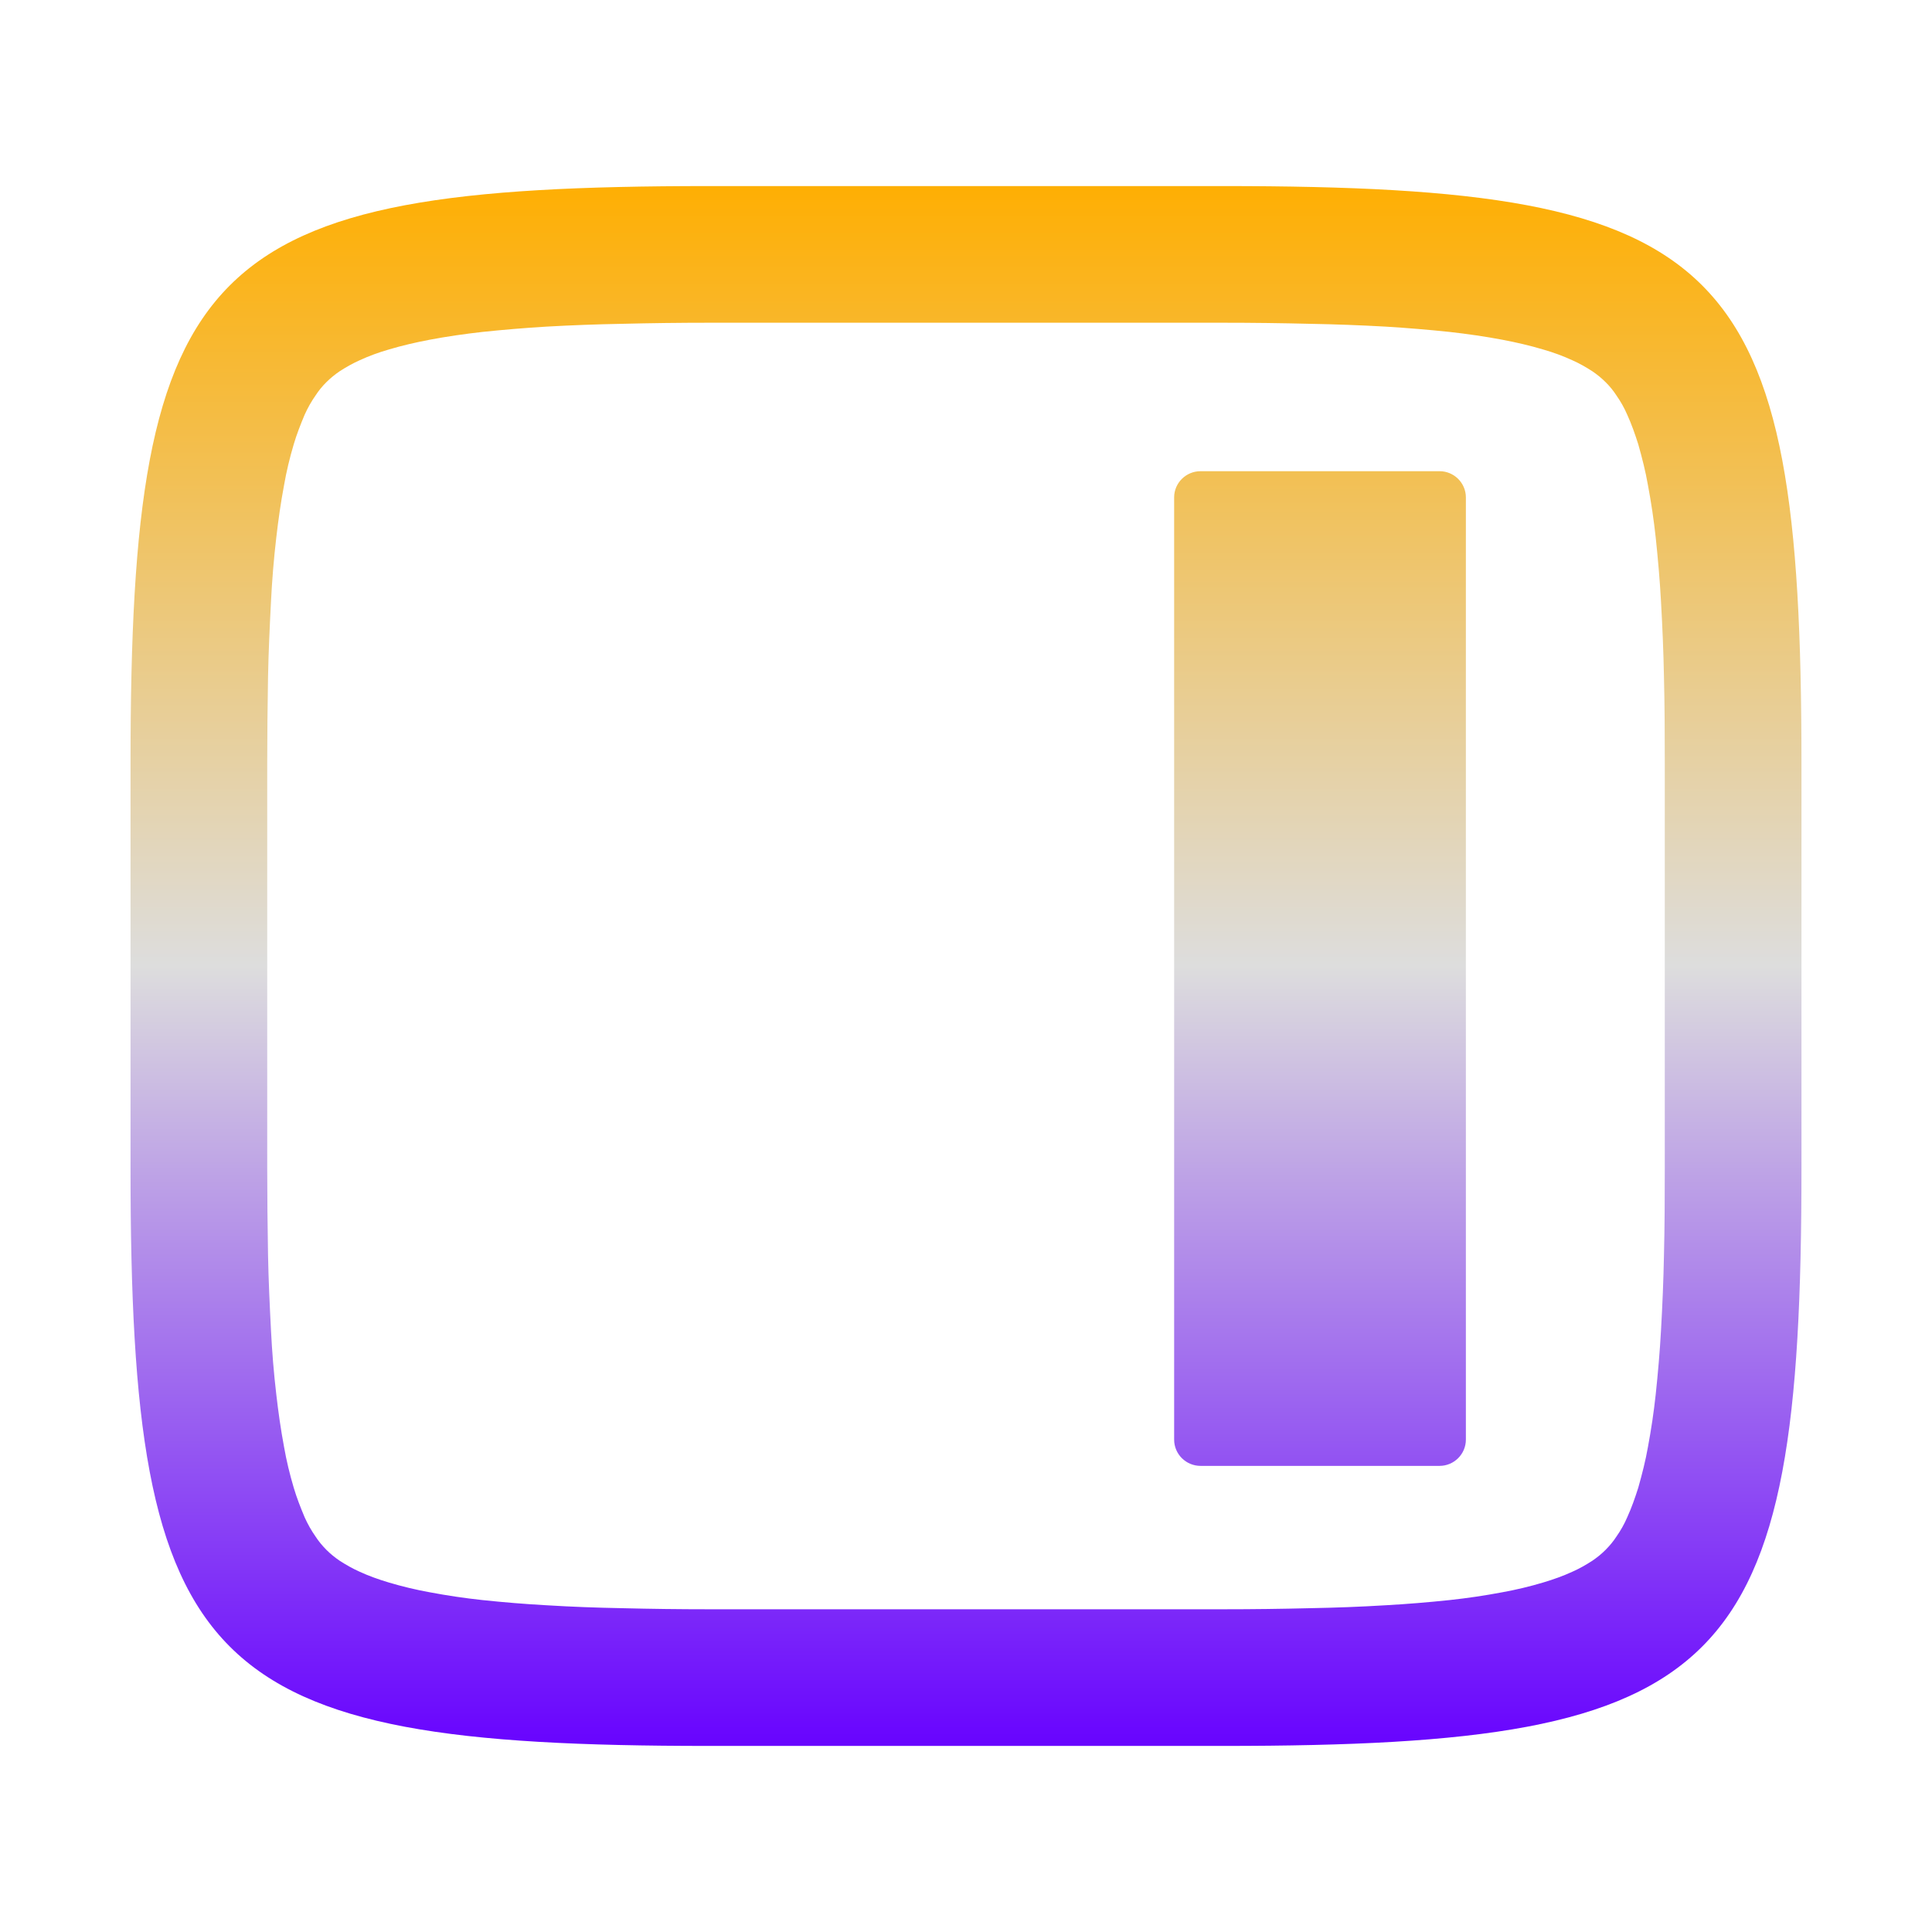 <svg xmlns="http://www.w3.org/2000/svg" xmlns:xlink="http://www.w3.org/1999/xlink" width="64px" height="64px" viewBox="0 0 64 64" version="1.1">
<defs>
<linearGradient id="linear0" gradientUnits="userSpaceOnUse" x1="0" y1="0" x2="0" y2="1" gradientTransform="matrix(55.351,0,0,51.667,4.324,6.167)">
<stop offset="0" style="stop-color:#ffae00;stop-opacity:1;"/>
<stop offset="0.5" style="stop-color:#dddddd;stop-opacity:1;"/>
<stop offset="1" style="stop-color:#6600ff;stop-opacity:1;"/>
</linearGradient>
</defs>
<g id="surface1">
<path style=" stroke:none;fill-rule:evenodd;fill:url(#linear0);" d="M 40.531 10.691 C 41.488 10.691 42.445 10.703 43.406 10.727 C 44.234 10.742 45.07 10.773 45.906 10.82 C 46.609 10.863 47.32 10.922 48.023 10.996 C 48.609 11.062 49.188 11.145 49.766 11.254 C 50.219 11.34 50.676 11.445 51.121 11.578 C 51.449 11.672 51.781 11.793 52.094 11.938 C 52.324 12.039 52.539 12.164 52.746 12.297 C 52.906 12.406 53.051 12.523 53.188 12.66 C 53.32 12.789 53.441 12.938 53.543 13.094 C 53.688 13.301 53.809 13.516 53.906 13.742 C 54.051 14.059 54.164 14.387 54.27 14.719 C 54.395 15.164 54.512 15.617 54.59 16.07 C 54.699 16.648 54.785 17.227 54.848 17.809 C 54.922 18.512 54.984 19.215 55.023 19.93 C 55.07 20.758 55.105 21.59 55.121 22.422 C 55.145 23.379 55.148 24.336 55.148 25.293 C 55.148 25.293 55.148 25.297 55.148 25.297 L 55.148 38.703 C 55.148 38.703 55.148 38.703 55.148 38.707 C 55.148 39.664 55.145 40.621 55.121 41.578 C 55.105 42.41 55.07 43.242 55.023 44.07 C 54.984 44.781 54.922 45.488 54.848 46.188 C 54.785 46.773 54.699 47.352 54.59 47.934 C 54.512 48.383 54.395 48.836 54.27 49.281 C 54.164 49.613 54.051 49.941 53.906 50.258 C 53.809 50.484 53.688 50.699 53.543 50.906 C 53.441 51.062 53.32 51.207 53.188 51.34 C 53.051 51.477 52.906 51.594 52.746 51.703 C 52.539 51.836 52.324 51.961 52.094 52.062 C 51.781 52.207 51.449 52.324 51.121 52.422 C 50.676 52.555 50.219 52.664 49.766 52.746 C 49.188 52.855 48.609 52.941 48.023 53.004 C 47.32 53.078 46.609 53.137 45.906 53.176 C 45.07 53.227 44.234 53.258 43.406 53.273 C 42.445 53.297 41.488 53.309 40.531 53.309 C 40.527 53.309 40.527 53.309 40.527 53.309 L 23.473 53.309 C 23.473 53.309 23.469 53.309 23.469 53.309 C 22.512 53.309 21.555 53.297 20.598 53.273 C 19.766 53.258 18.93 53.227 18.098 53.176 C 17.387 53.137 16.68 53.078 15.977 53.004 C 15.391 52.941 14.812 52.855 14.234 52.746 C 13.781 52.664 13.324 52.555 12.879 52.422 C 12.551 52.324 12.219 52.207 11.906 52.062 C 11.68 51.961 11.461 51.836 11.254 51.703 C 11.094 51.594 10.949 51.477 10.812 51.34 C 10.68 51.207 10.559 51.062 10.457 50.906 C 10.312 50.699 10.191 50.484 10.09 50.258 C 9.957 49.941 9.828 49.613 9.73 49.281 C 9.598 48.836 9.488 48.383 9.41 47.934 C 9.301 47.352 9.219 46.773 9.152 46.188 C 9.07 45.488 9.012 44.781 8.977 44.07 C 8.934 43.242 8.895 42.41 8.879 41.578 C 8.863 40.621 8.852 39.664 8.852 38.707 C 8.852 38.703 8.852 38.703 8.852 38.703 L 8.852 25.297 C 8.852 25.297 8.852 25.293 8.852 25.293 C 8.852 24.336 8.863 23.379 8.879 22.422 C 8.895 21.59 8.934 20.758 8.977 19.93 C 9.012 19.215 9.07 18.512 9.152 17.809 C 9.219 17.227 9.301 16.648 9.41 16.07 C 9.488 15.617 9.598 15.164 9.73 14.719 C 9.828 14.387 9.957 14.059 10.09 13.742 C 10.191 13.516 10.312 13.301 10.457 13.094 C 10.559 12.938 10.68 12.789 10.812 12.66 C 10.949 12.523 11.094 12.406 11.254 12.297 C 11.461 12.164 11.68 12.039 11.906 11.938 C 12.219 11.793 12.551 11.672 12.879 11.578 C 13.324 11.445 13.781 11.34 14.234 11.254 C 14.812 11.145 15.391 11.062 15.977 10.996 C 16.68 10.922 17.387 10.863 18.098 10.82 C 18.93 10.773 19.766 10.742 20.598 10.727 C 21.555 10.703 22.512 10.691 23.469 10.691 C 23.469 10.691 23.473 10.691 23.473 10.691 L 40.527 10.691 C 40.527 10.691 40.527 10.691 40.531 10.691 Z M 40.527 6.164 C 57.285 6.164 59.676 8.559 59.676 25.297 L 59.676 38.703 C 59.676 55.441 57.285 57.836 40.527 57.836 L 23.473 57.836 C 6.715 57.836 4.324 55.441 4.324 38.703 L 4.324 25.297 C 4.324 8.559 6.715 6.164 23.473 6.164 Z M 39.77 15.609 L 47.688 15.609 C 48.164 15.609 48.559 15.996 48.559 16.477 L 48.559 47.688 C 48.559 48.172 48.164 48.559 47.688 48.559 L 39.77 48.559 C 39.289 48.559 38.895 48.172 38.895 47.688 L 38.895 16.477 C 38.895 15.996 39.289 15.609 39.77 15.609 Z M 39.77 15.609 "/>
</g>
</svg>
